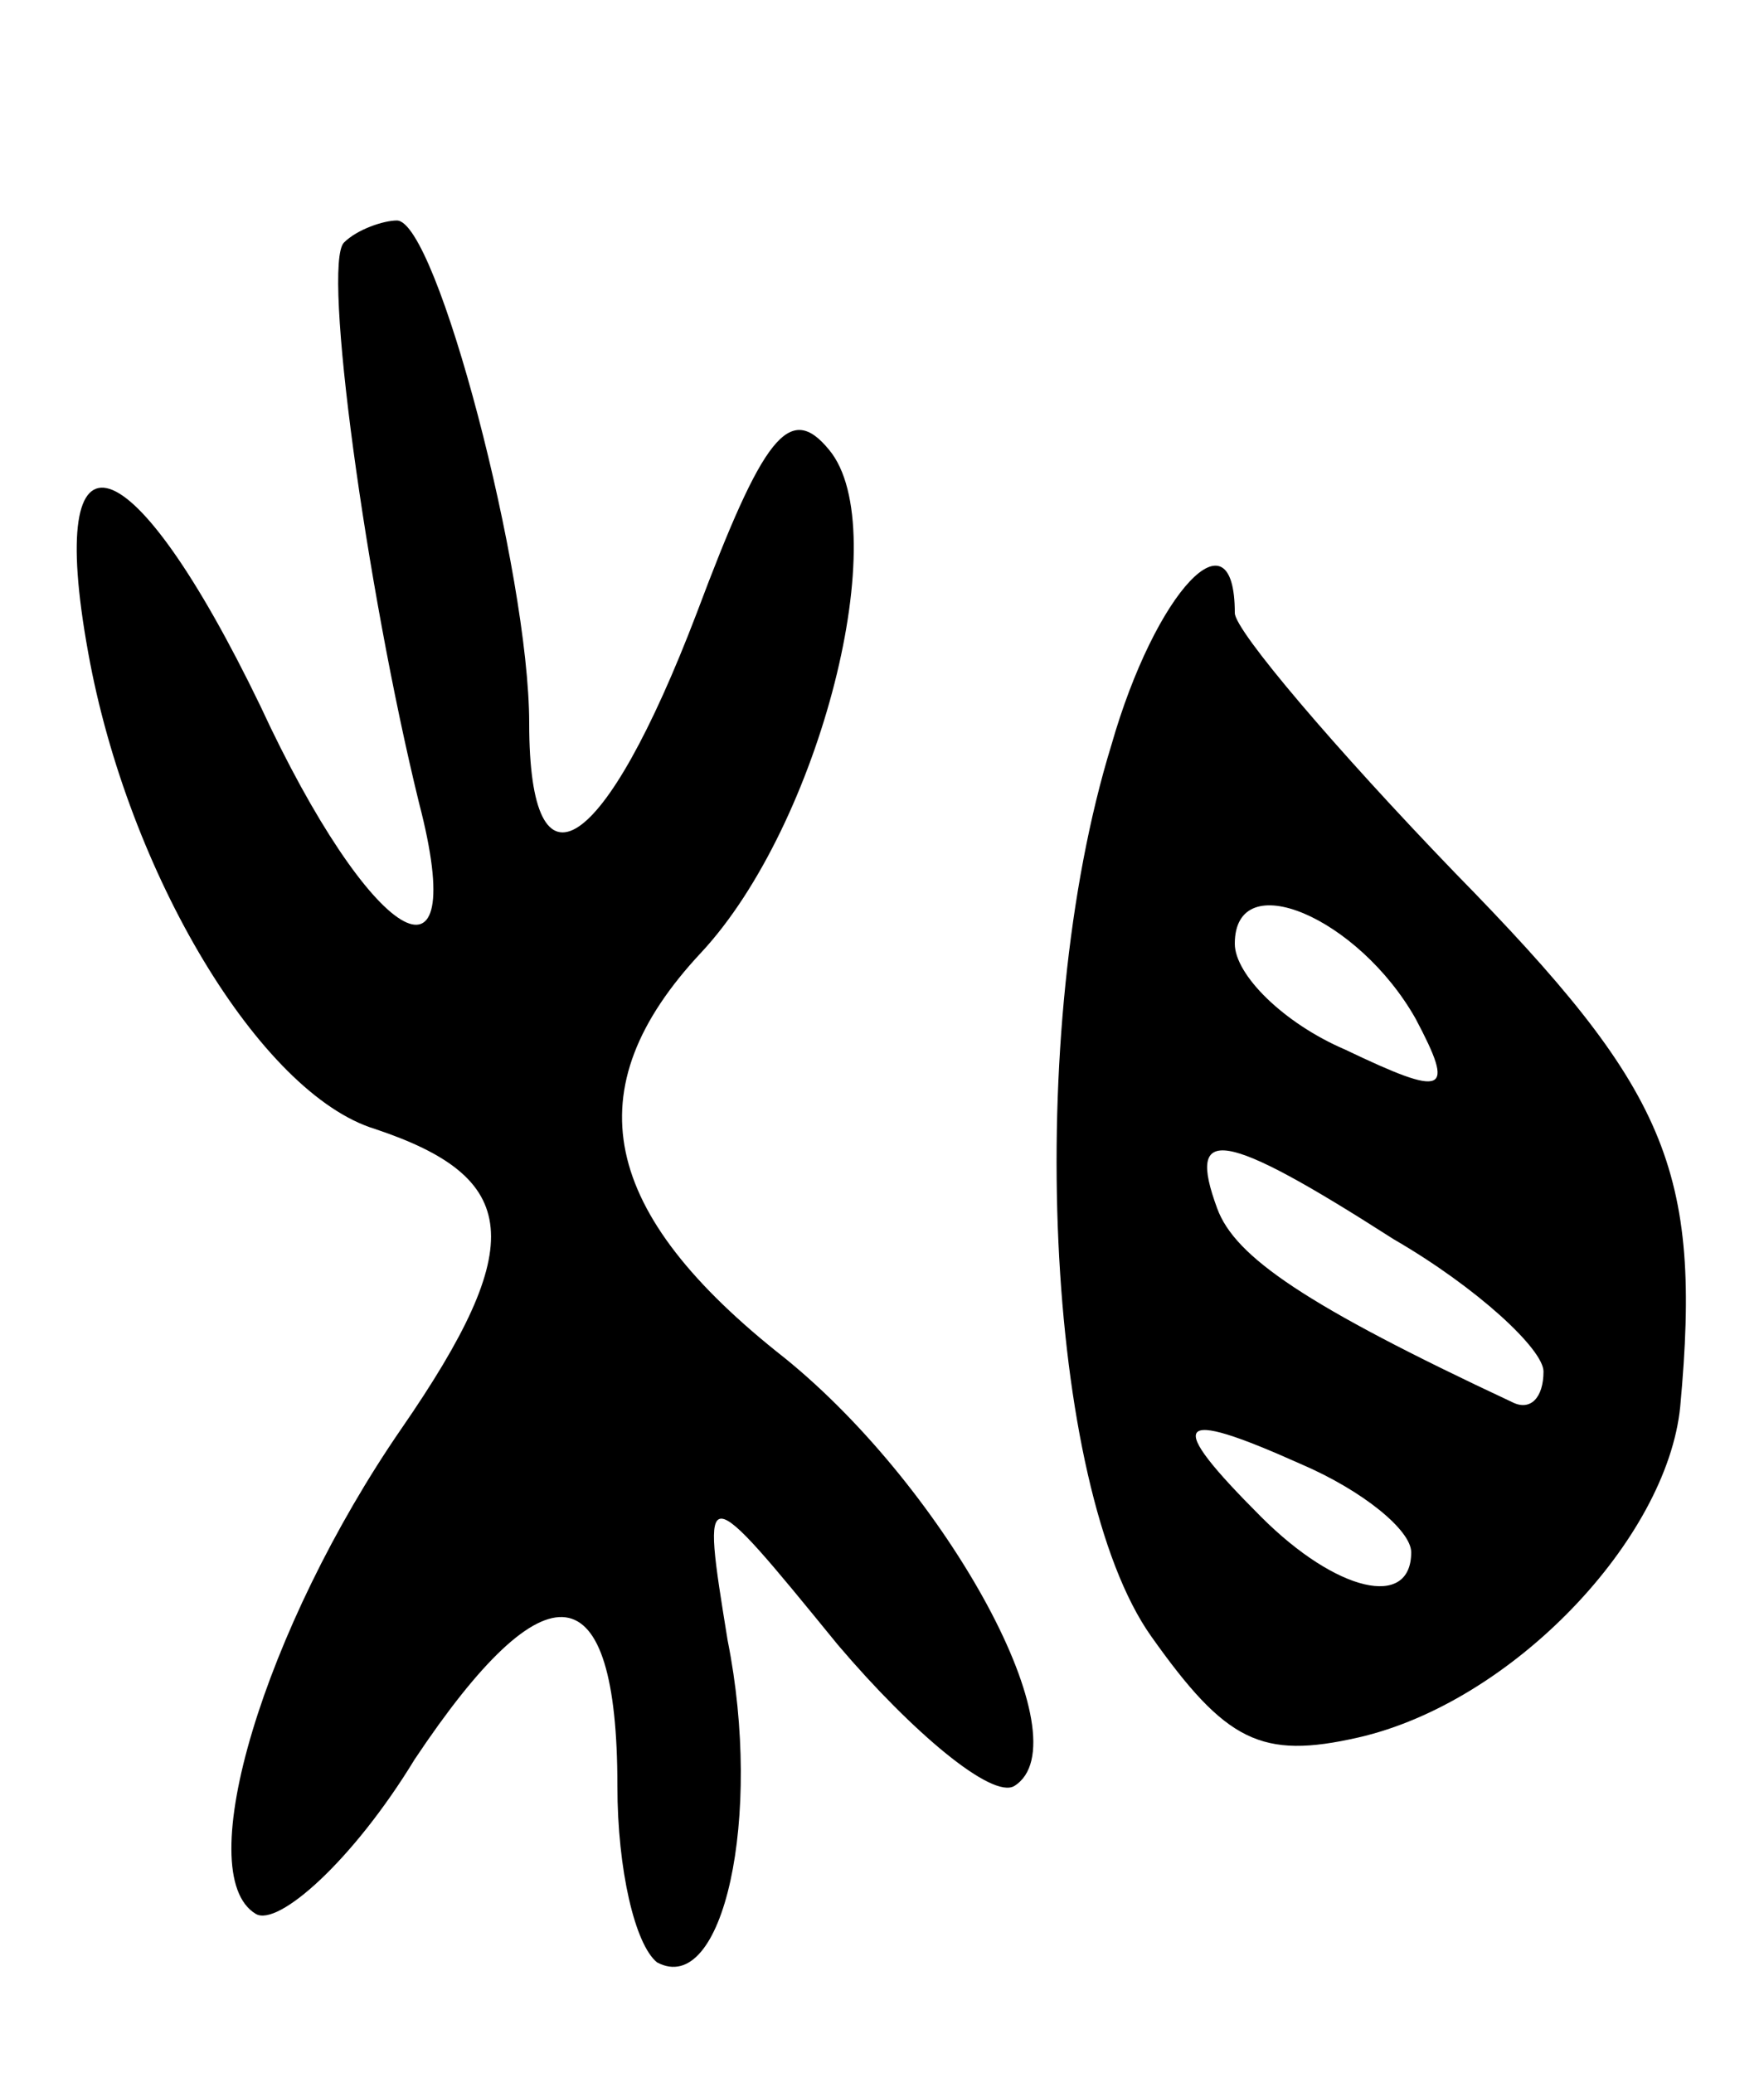 <svg version="1.0" xmlns="http://www.w3.org/2000/svg"
 width="40pt" height="47pt" viewBox="0 0 40 47"
 preserveAspectRatio="xMidYMid meet">
<g transform="translate(0,47) scale(0.1,-0.1)"
fill="#000000" stroke="none">
<path d="M78 415 c-5 -5 5 -78 17 -127 12 -46 -11 -32 -36 22 -29 60 -49 67
-39 12 9 -50 39 -100 65 -108 33 -11 35 -26 6 -68 -31 -45 -48 -101 -33 -110
5 -3 22 12 36 35 30 45 46 43 46 -6 0 -19 4 -36 9 -40 15 -8 24 33 16 73 -6
37 -6 37 25 -1 17 -20 35 -35 40 -32 16 10 -15 67 -52 97 -42 33 -48 61 -19
92 27 29 44 96 29 114 -9 11 -15 3 -30 -37 -21 -55 -38 -66 -38 -25 0 34 -21
114 -30 114 -3 0 -9 -2 -12 -5z"/>
<path d="M252 301 c-20 -65 -15 -168 9 -202 17 -24 25 -28 47 -23 35 8 70 45
73 75 5 54 -3 72 -51 121 -27 28 -50 55 -50 59 0 24 -18 5 -28 -30z m69 -62
c9 -17 7 -18 -16 -7 -14 6 -25 17 -25 24 0 18 28 6 41 -17z m-5 -50 c19 -11
34 -25 34 -30 0 -6 -3 -9 -7 -7 -47 22 -63 33 -67 44 -7 19 1 18 40 -7z m4
-71 c0 -13 -17 -9 -34 8 -22 22 -20 25 9 12 14 -6 25 -15 25 -20z"/>
</g>
</svg>
